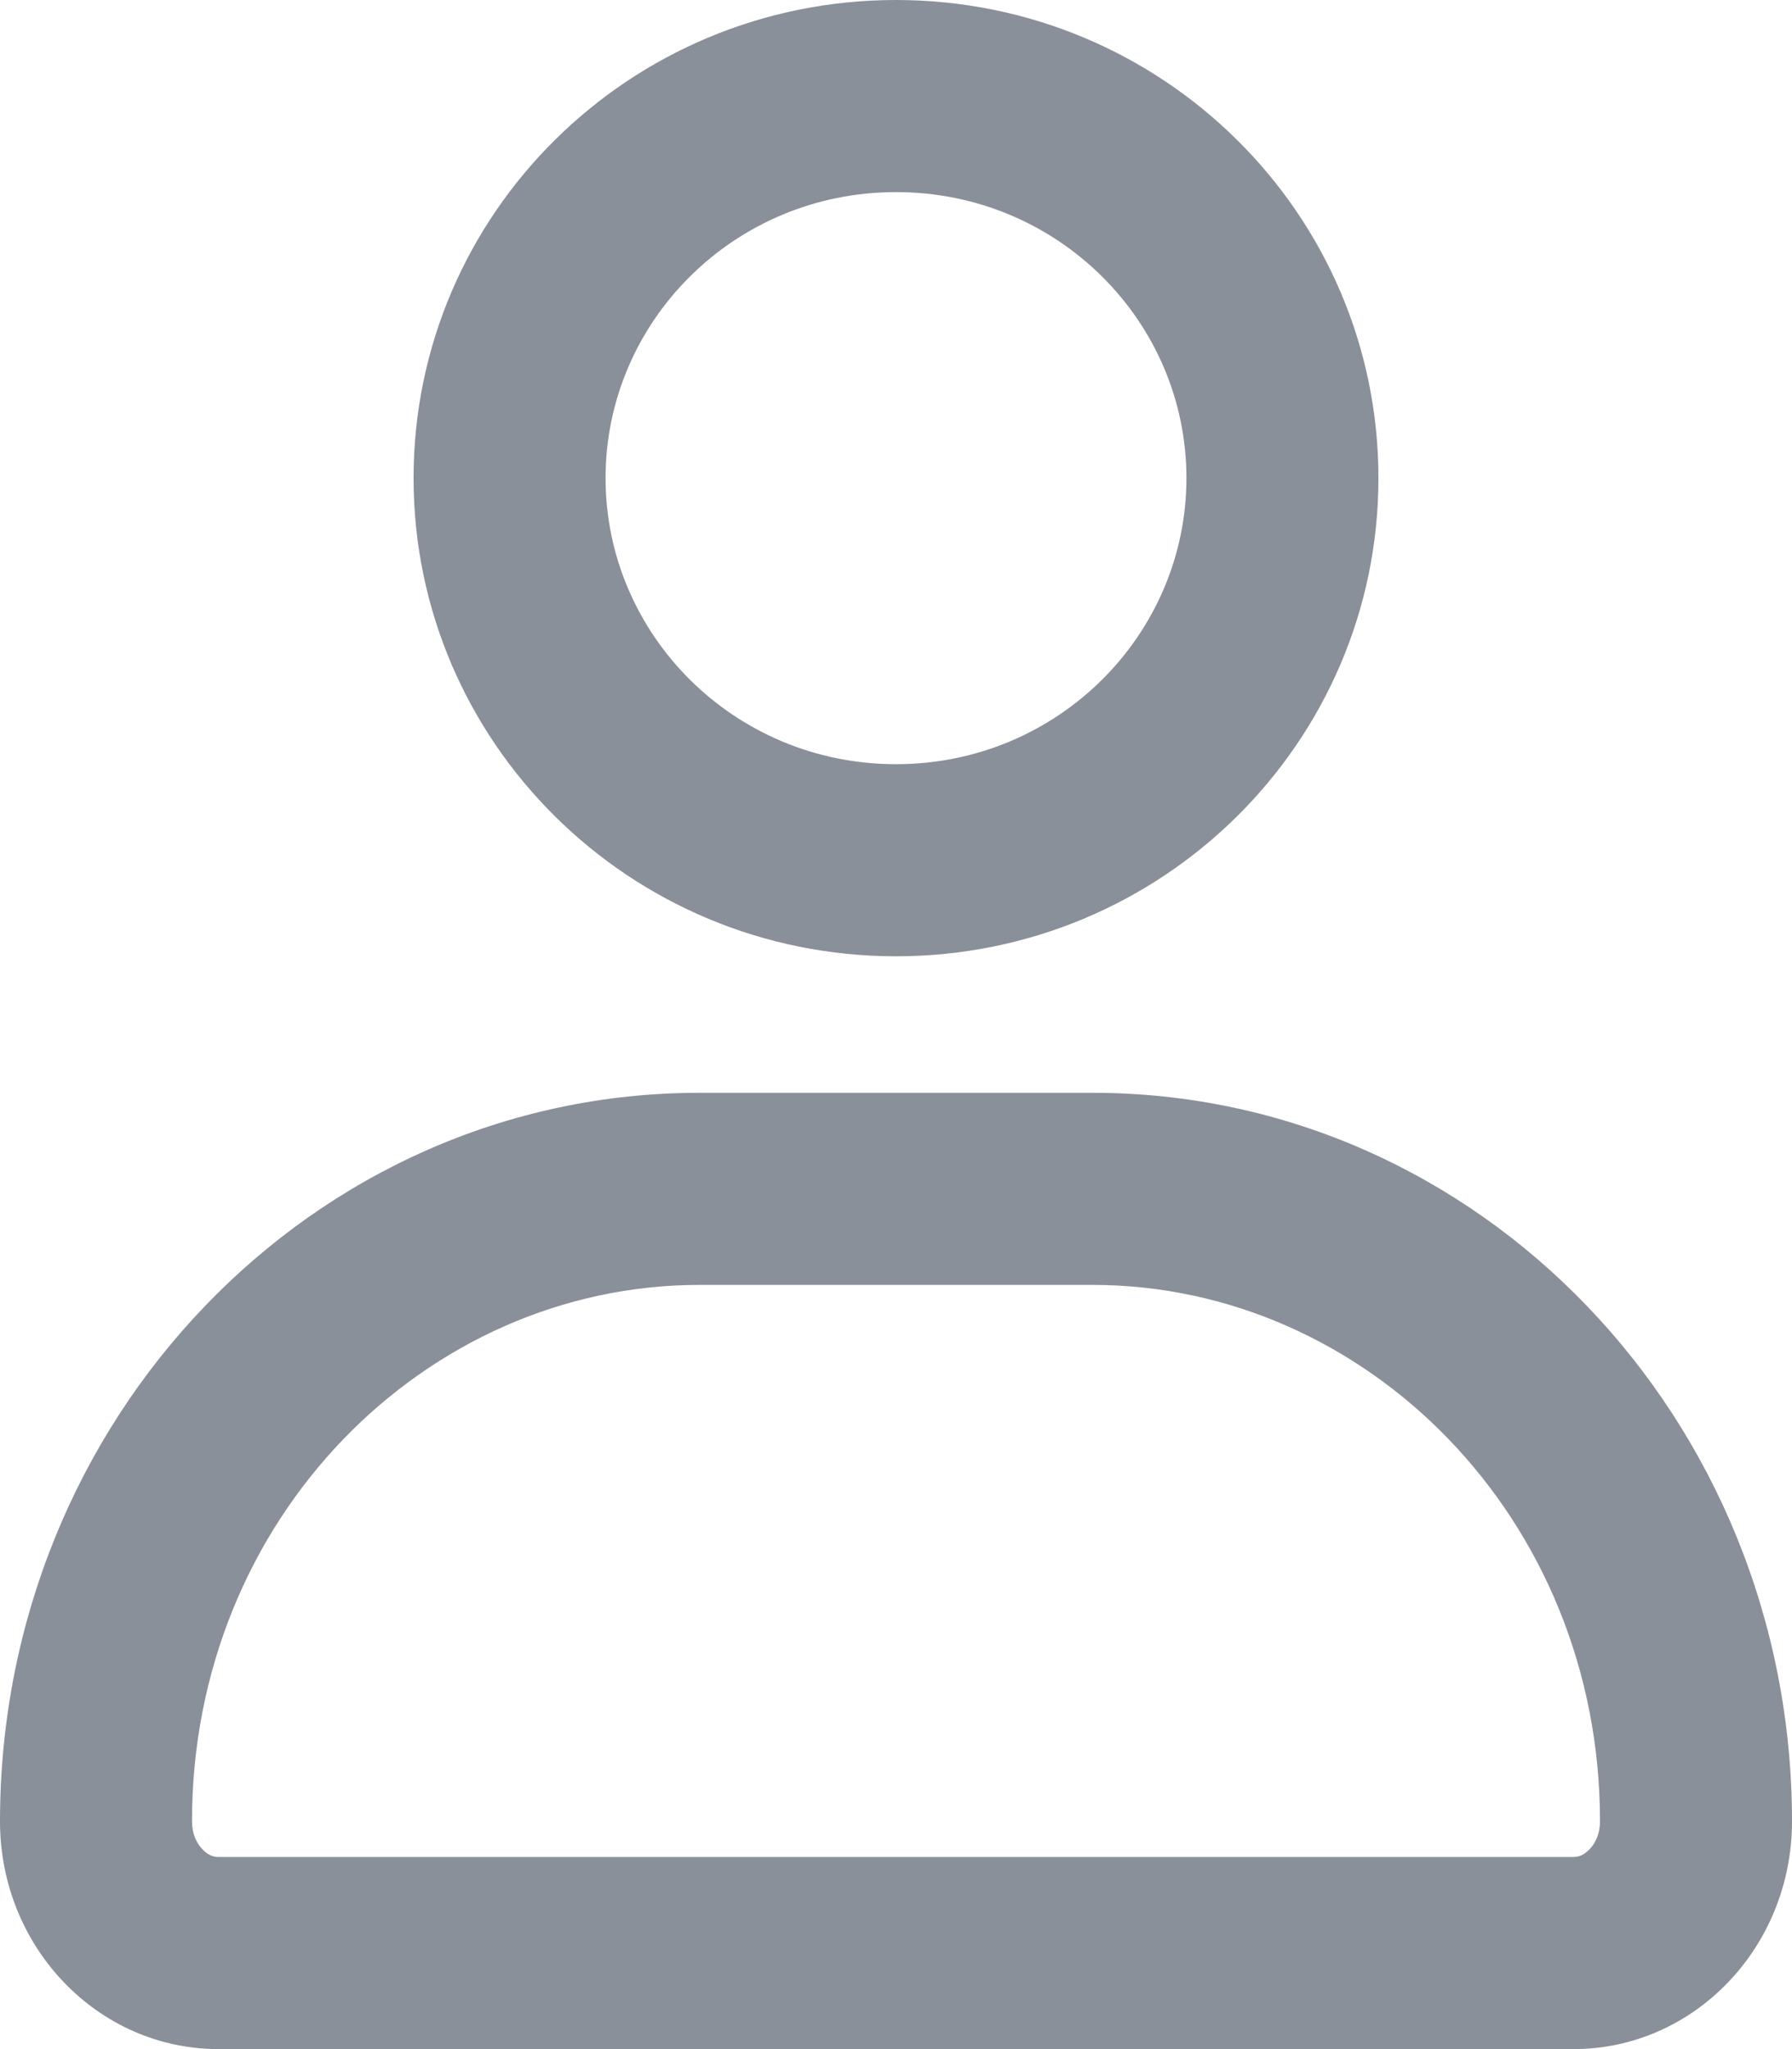 <svg width="14" height="16" viewBox="0 0 14 16" fill="none" xmlns="http://www.w3.org/2000/svg">
<path fill-rule="evenodd" clip-rule="evenodd" d="M9.269 3.733C9.269 4.953 8.267 5.967 7 5.967C5.733 5.967 4.731 4.953 4.731 3.733C4.731 2.513 5.733 1.5 7 1.5C8.267 1.5 9.269 2.513 9.269 3.733ZM10.769 3.733C10.769 5.795 9.082 7.467 7 7.467C4.918 7.467 3.231 5.795 3.231 3.733C3.231 1.671 4.918 0 7 0C9.082 0 10.769 1.671 10.769 3.733ZM5.463 10.033H8.537C10.669 10.033 12.5 11.851 12.5 14.222C12.5 14.319 12.464 14.393 12.418 14.44C12.373 14.487 12.33 14.5 12.293 14.5H1.707C1.67 14.5 1.626 14.487 1.582 14.44C1.536 14.393 1.5 14.319 1.5 14.222C1.5 11.851 3.331 10.033 5.463 10.033ZM0 14.222C0 11.08 2.446 8.533 5.463 8.533H8.537C11.554 8.533 14 11.08 14 14.222C14 15.204 13.236 16 12.293 16H1.707C0.764 16 0 15.204 0 14.222Z" fill="#8A9099"/>
</svg>
